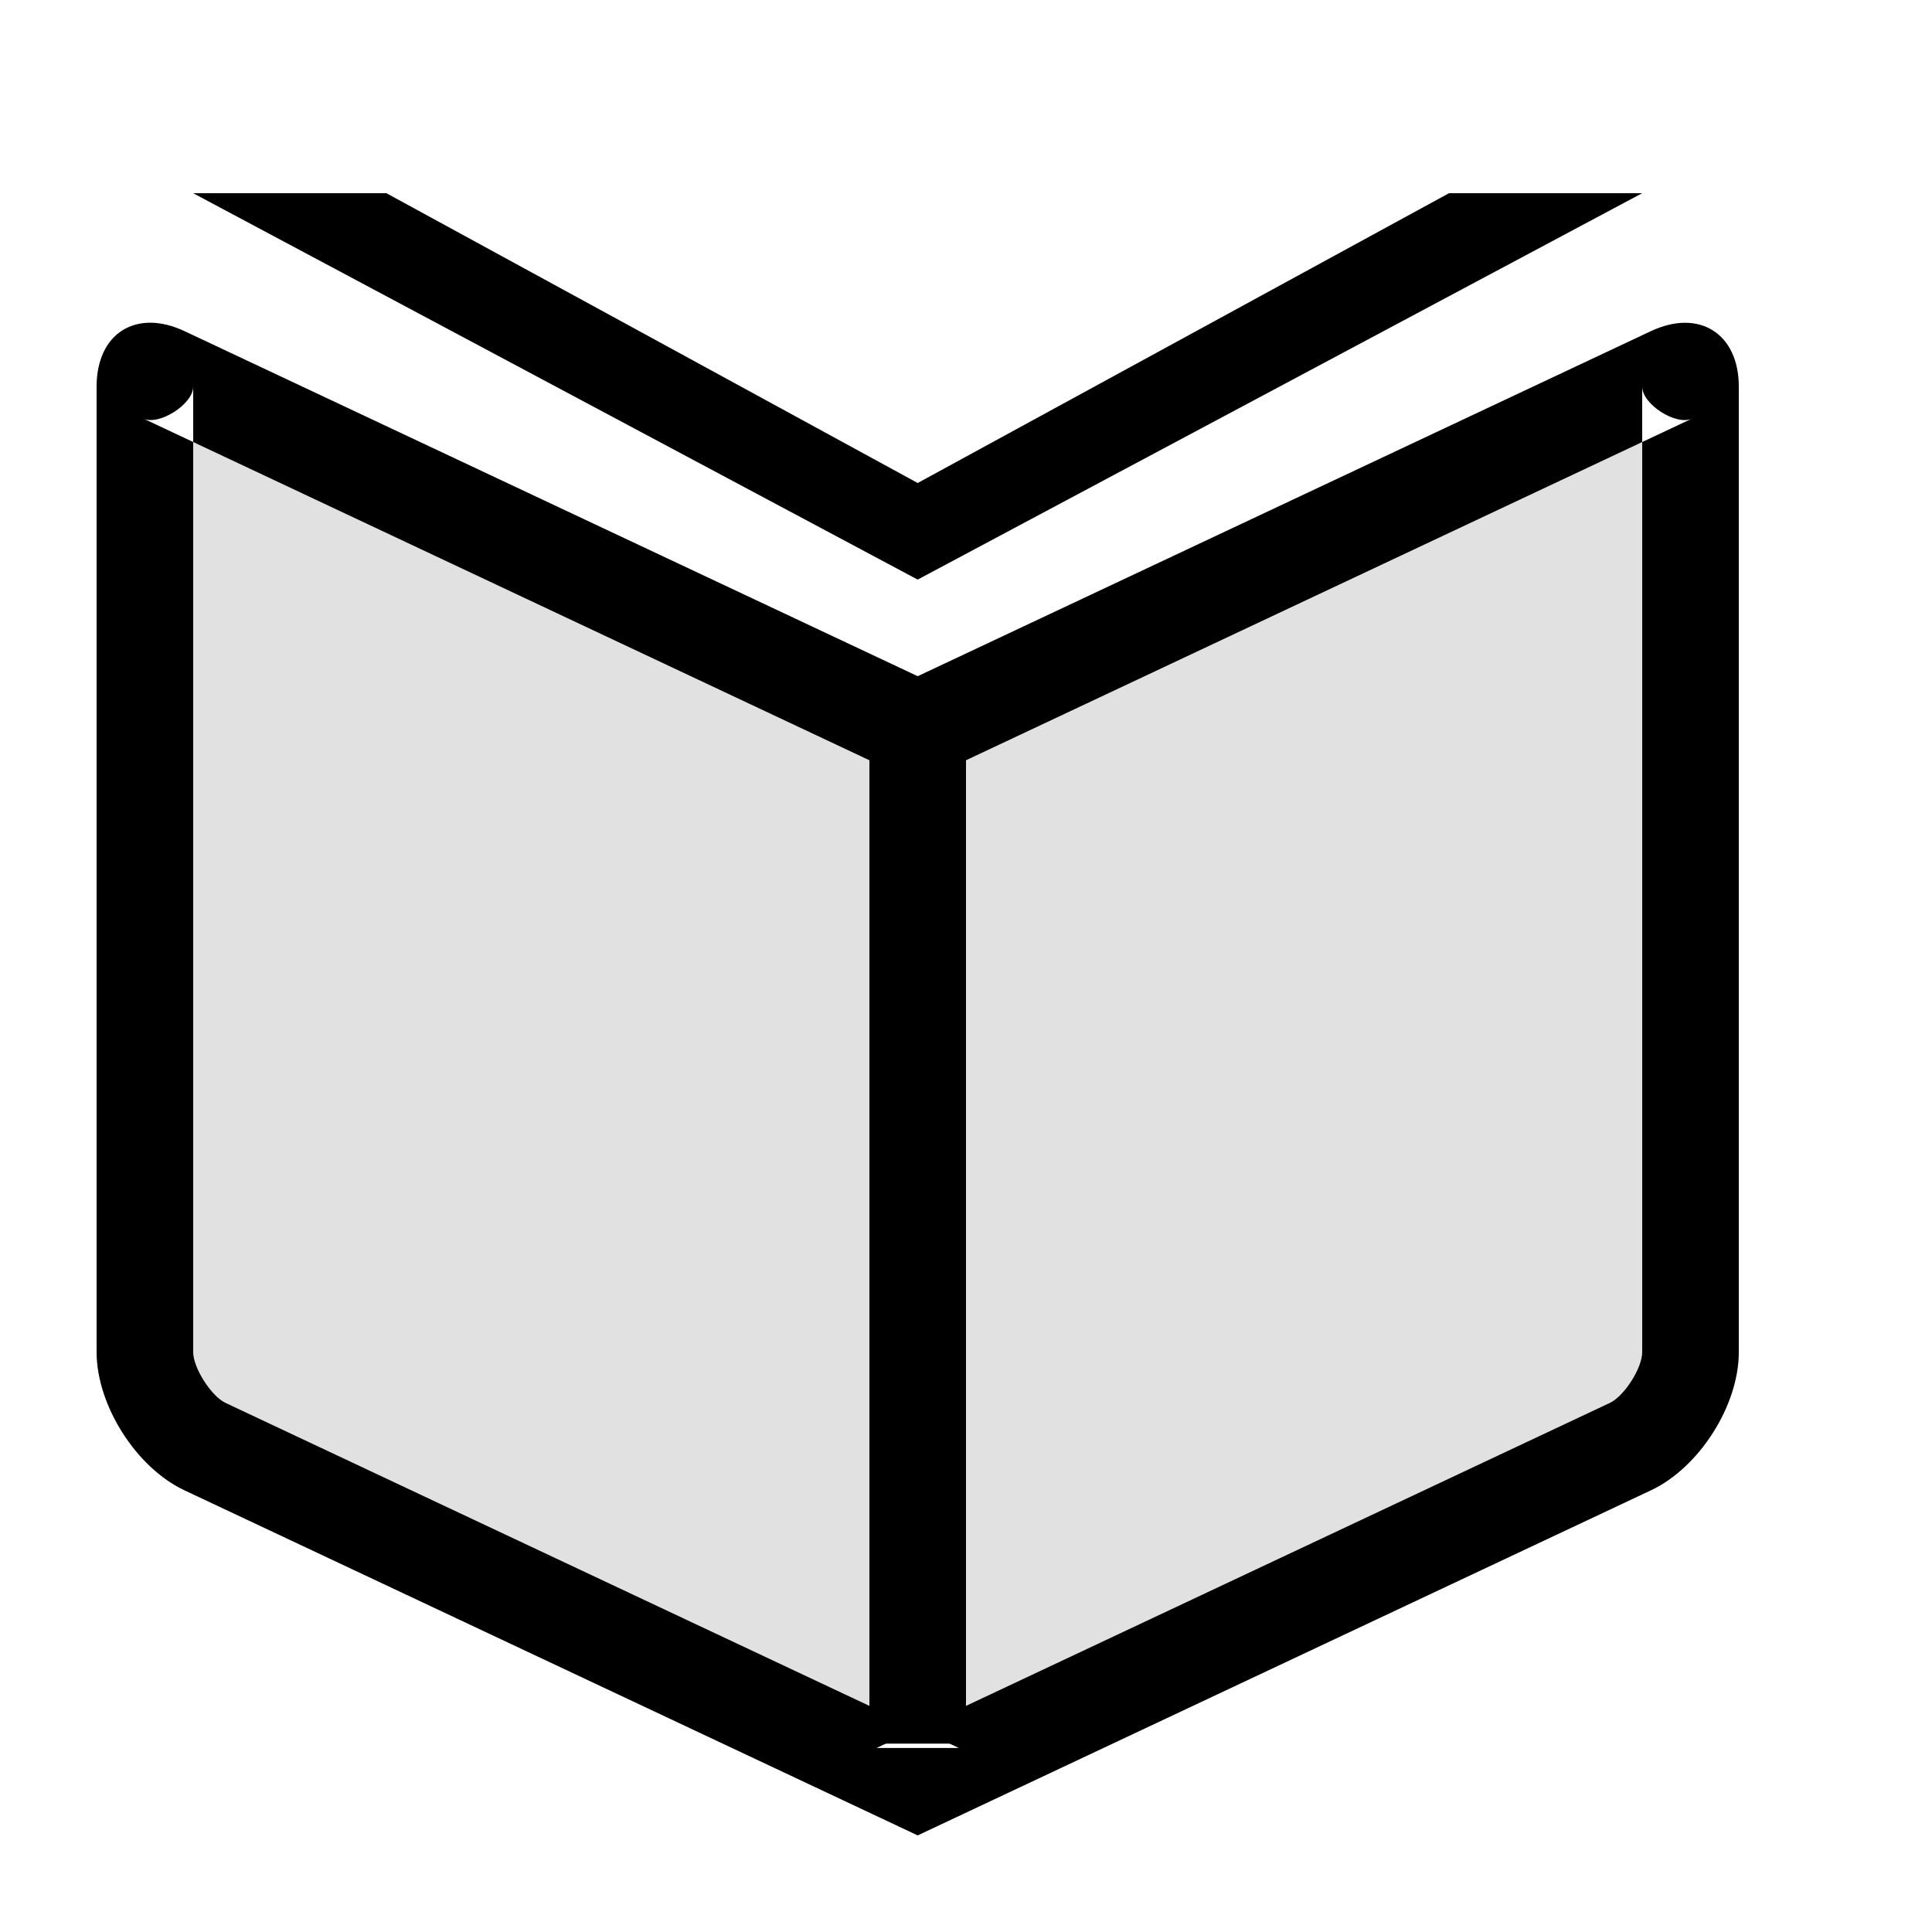 <?xml version="1.0" encoding="UTF-8" standalone="no"?>
<svg width="20px" height="20px" viewBox="0 0 20 20" version="1.1" xmlns="http://www.w3.org/2000/svg" xmlns:xlink="http://www.w3.org/1999/xlink">
    <!-- Generator: Sketch 3.8.3 (29802) - http://www.bohemiancoding.com/sketch -->
    <title>history</title>
    <desc>Created with Sketch.</desc>
    <defs></defs>
    <g id="Page-3" stroke="none" stroke-width="1" fill="none" fill-rule="evenodd">
        <g id="Icons" transform="translate(-337, -46)" fill="#000000">
            <g id="Group-2" transform="translate(338, 48)">
                <polygon id="Rectangle-1395" opacity="0.12" points="9 5 16 2 16 13 9 16"></polygon>
                <polygon id="Rectangle-1395-Copy" opacity="0.12" transform="translate(4.5, 9) scale(-1, 1) translate(-4.5, -9) " points="1 5 8 2 8 13 1 16"></polygon>
                <path d="M1,2.002 L1,2.002 L1,11.998 C1,12.16 1.186,12.453 1.335,12.523 L8.926,16.095 L8.074,16.095 L15.665,12.523 C15.815,12.452 16,12.162 16,11.998 L16,2.002 C16,2.186 16.352,2.41 16.516,2.333 L8.926,5.905 L8.5,6.105 L8.074,5.905 L0.484,2.333 C0.645,2.409 1,2.185 1,2.002 L1,2.002 Z M0,2.002 C0,1.449 0.41,1.193 0.91,1.428 L8.5,5 L16.09,1.428 C16.593,1.192 17,1.456 17,2.002 L17,11.998 C17,12.551 16.59,13.193 16.09,13.428 L8.5,17 L0.91,13.428 C0.407,13.192 0,12.544 0,11.998 L0,2.002 L0,2.002 Z" id="Rectangle-1269"></path>
                <path d="M1,0 L16,0 L8.5,4 L1,0 Z M3,0 L14,0 L8.5,3 L3,0 Z" id="Combined-Shape"></path>
                <polygon id="Line" points="8 5.5 8 15.55 8 16.05 9 16.05 9 15.55 9 5.5 9 5 8 5"></polygon>
            </g>
        </g>
    </g>
</svg>